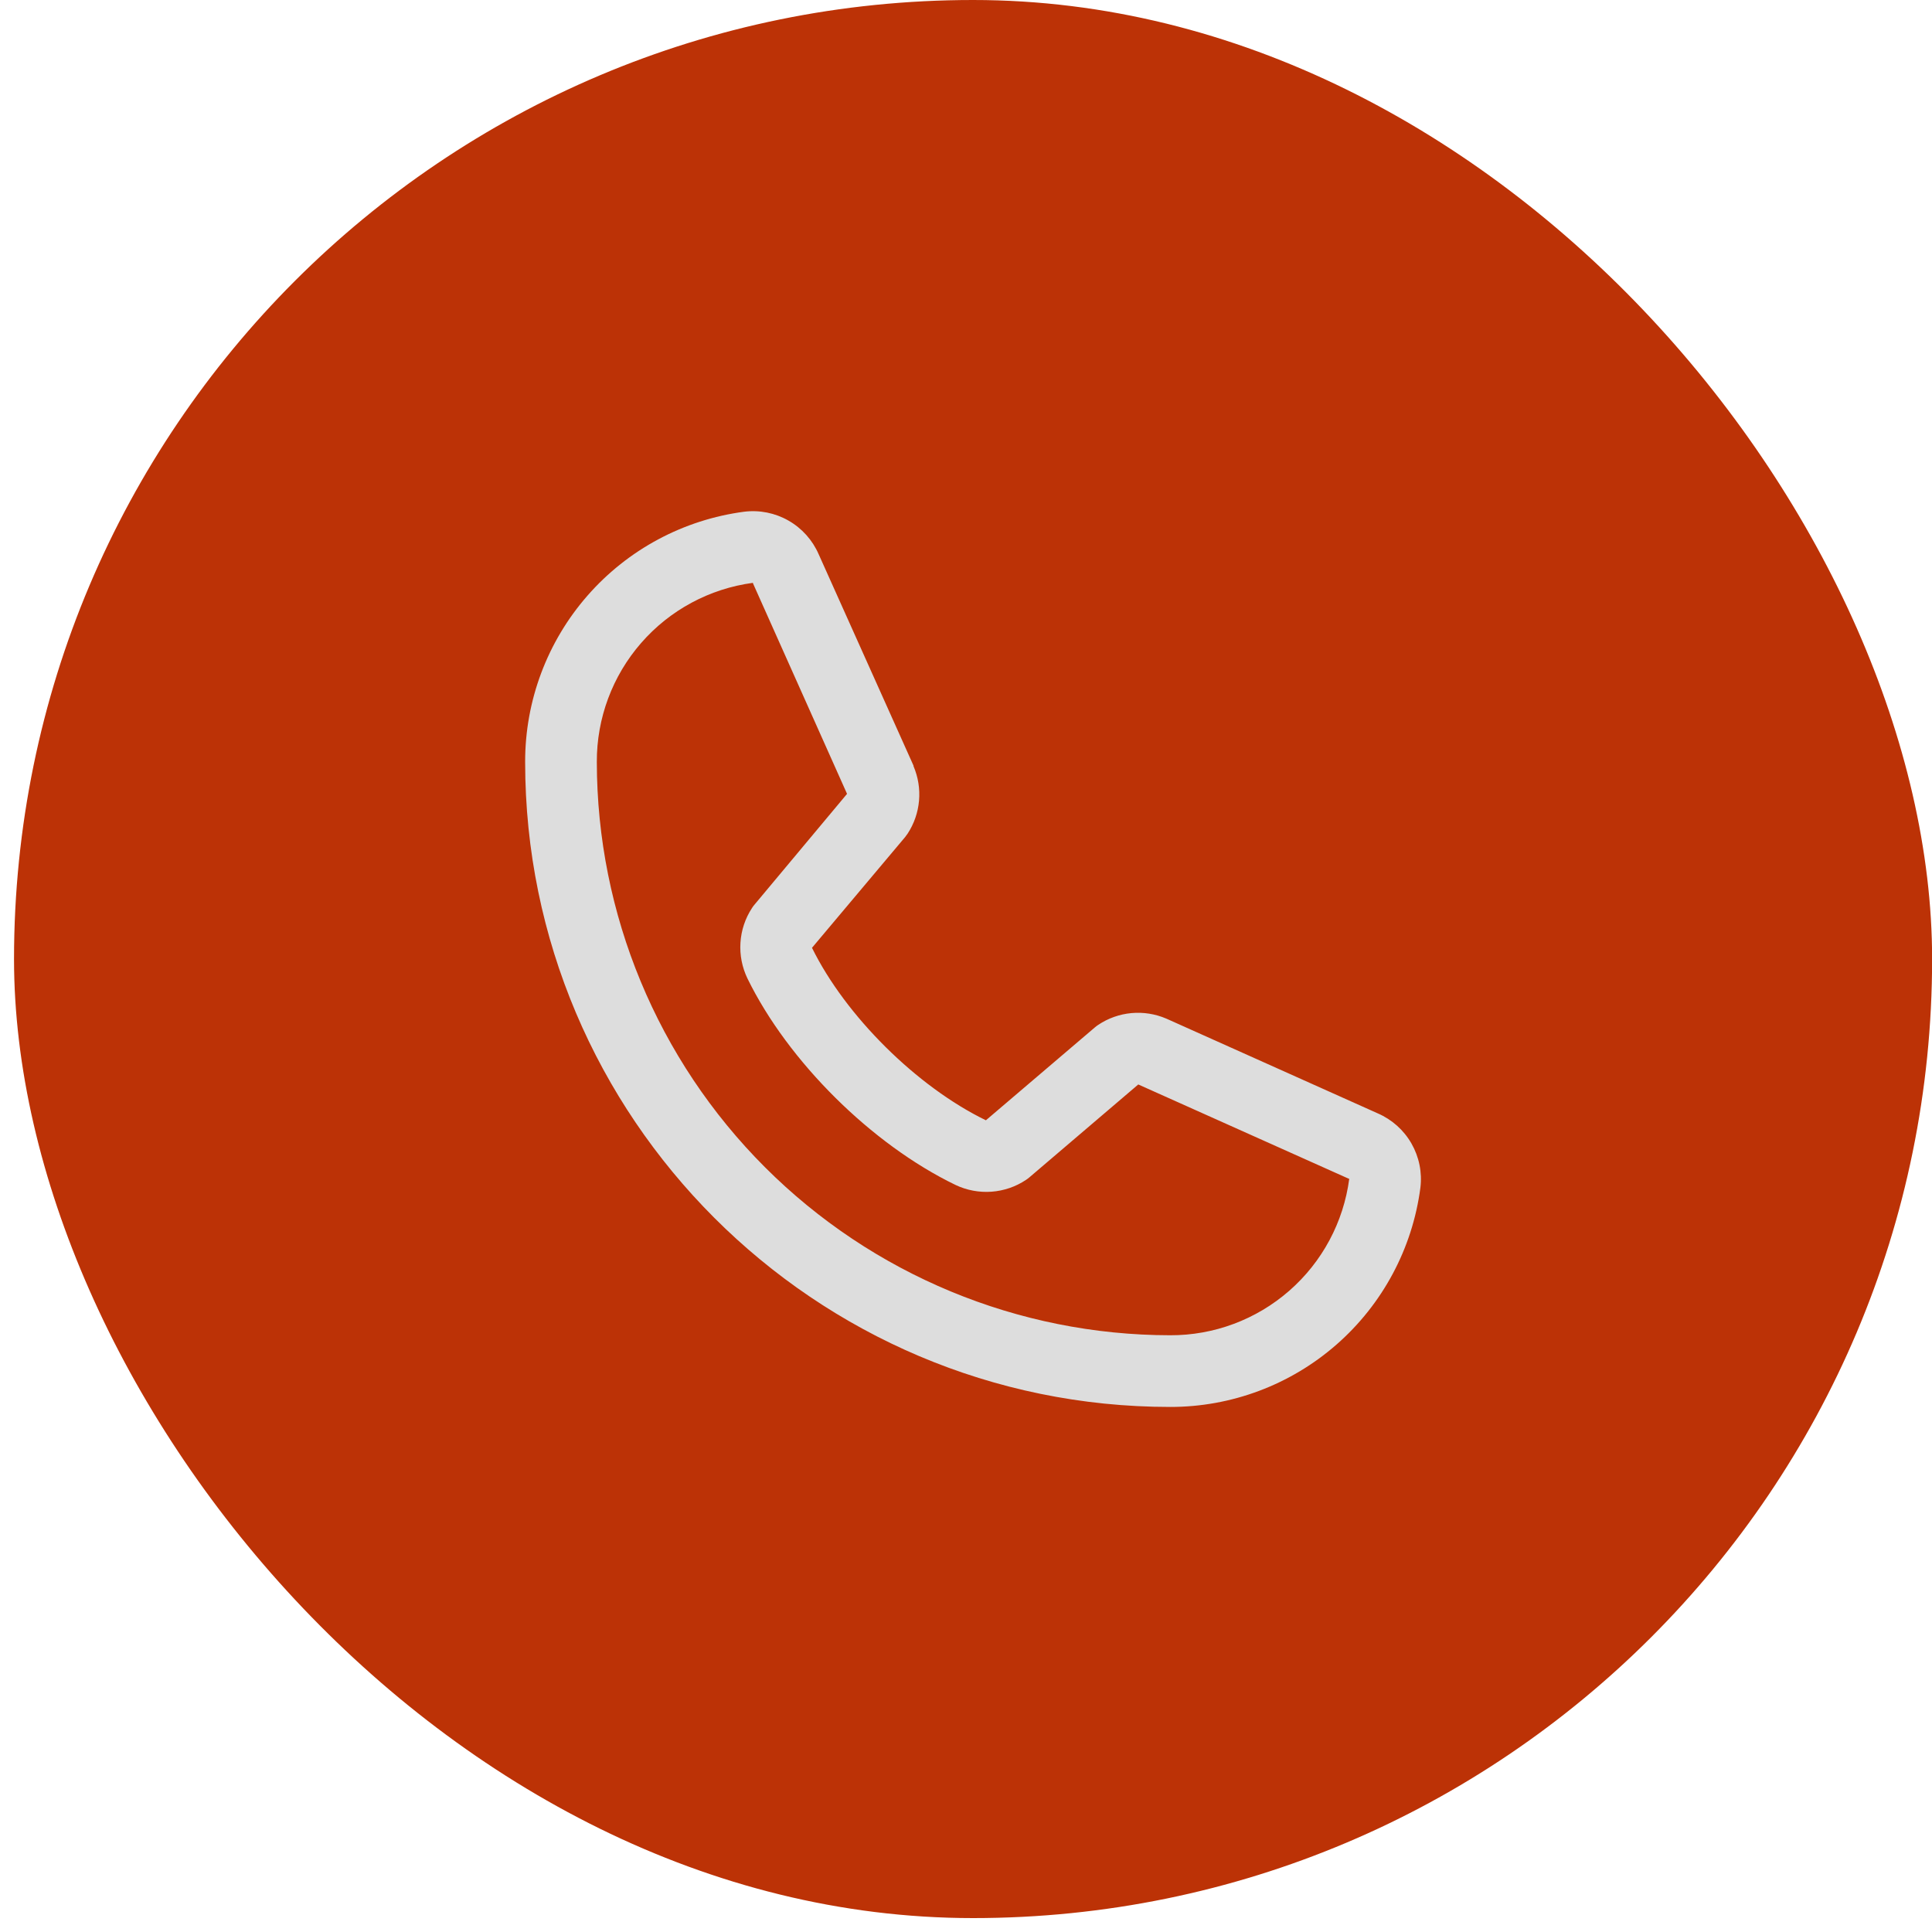 <svg width="70" height="70" viewBox="0 0 70 70" fill="none" xmlns="http://www.w3.org/2000/svg">
<rect x="0.508" width="69.496" height="69.496" rx="34.748" fill="#BC3206"/>
<path d="M49.92 40.34L42.275 36.914L42.254 36.905C41.857 36.735 41.424 36.667 40.995 36.706C40.565 36.746 40.151 36.892 39.792 37.132C39.75 37.16 39.709 37.19 39.671 37.223L35.721 40.59C33.218 39.374 30.635 36.81 29.42 34.341L32.792 30.331C32.824 30.29 32.855 30.25 32.884 30.206C33.119 29.848 33.261 29.437 33.298 29.011C33.336 28.584 33.267 28.155 33.099 27.762V27.742L29.663 20.084C29.44 19.57 29.057 19.142 28.571 18.864C28.085 18.585 27.522 18.472 26.966 18.54C24.767 18.829 22.749 19.909 21.288 21.578C19.827 23.246 19.023 25.39 19.027 27.608C19.027 40.492 29.511 50.976 42.395 50.976C44.613 50.98 46.757 50.176 48.425 48.715C50.094 47.254 51.174 45.236 51.463 43.037C51.532 42.481 51.418 41.918 51.14 41.432C50.862 40.946 50.434 40.563 49.92 40.34ZM42.395 48.379C36.888 48.373 31.608 46.183 27.714 42.289C23.82 38.395 21.63 33.115 21.624 27.608C21.618 26.023 22.189 24.49 23.23 23.296C24.271 22.101 25.712 21.327 27.282 21.117C27.282 21.123 27.282 21.13 27.282 21.136L30.69 28.763L27.336 32.778C27.302 32.817 27.271 32.859 27.244 32.903C26.999 33.278 26.856 33.709 26.828 34.155C26.799 34.602 26.887 35.048 27.081 35.451C28.551 38.458 31.581 41.465 34.621 42.933C35.026 43.126 35.475 43.21 35.923 43.178C36.371 43.145 36.803 42.998 37.176 42.748C37.218 42.72 37.258 42.69 37.297 42.657L41.242 39.292L48.869 42.708H48.886C48.679 44.281 47.906 45.724 46.711 46.768C45.516 47.812 43.982 48.385 42.395 48.379Z" fill="#DDDDDD"/>
</svg>
